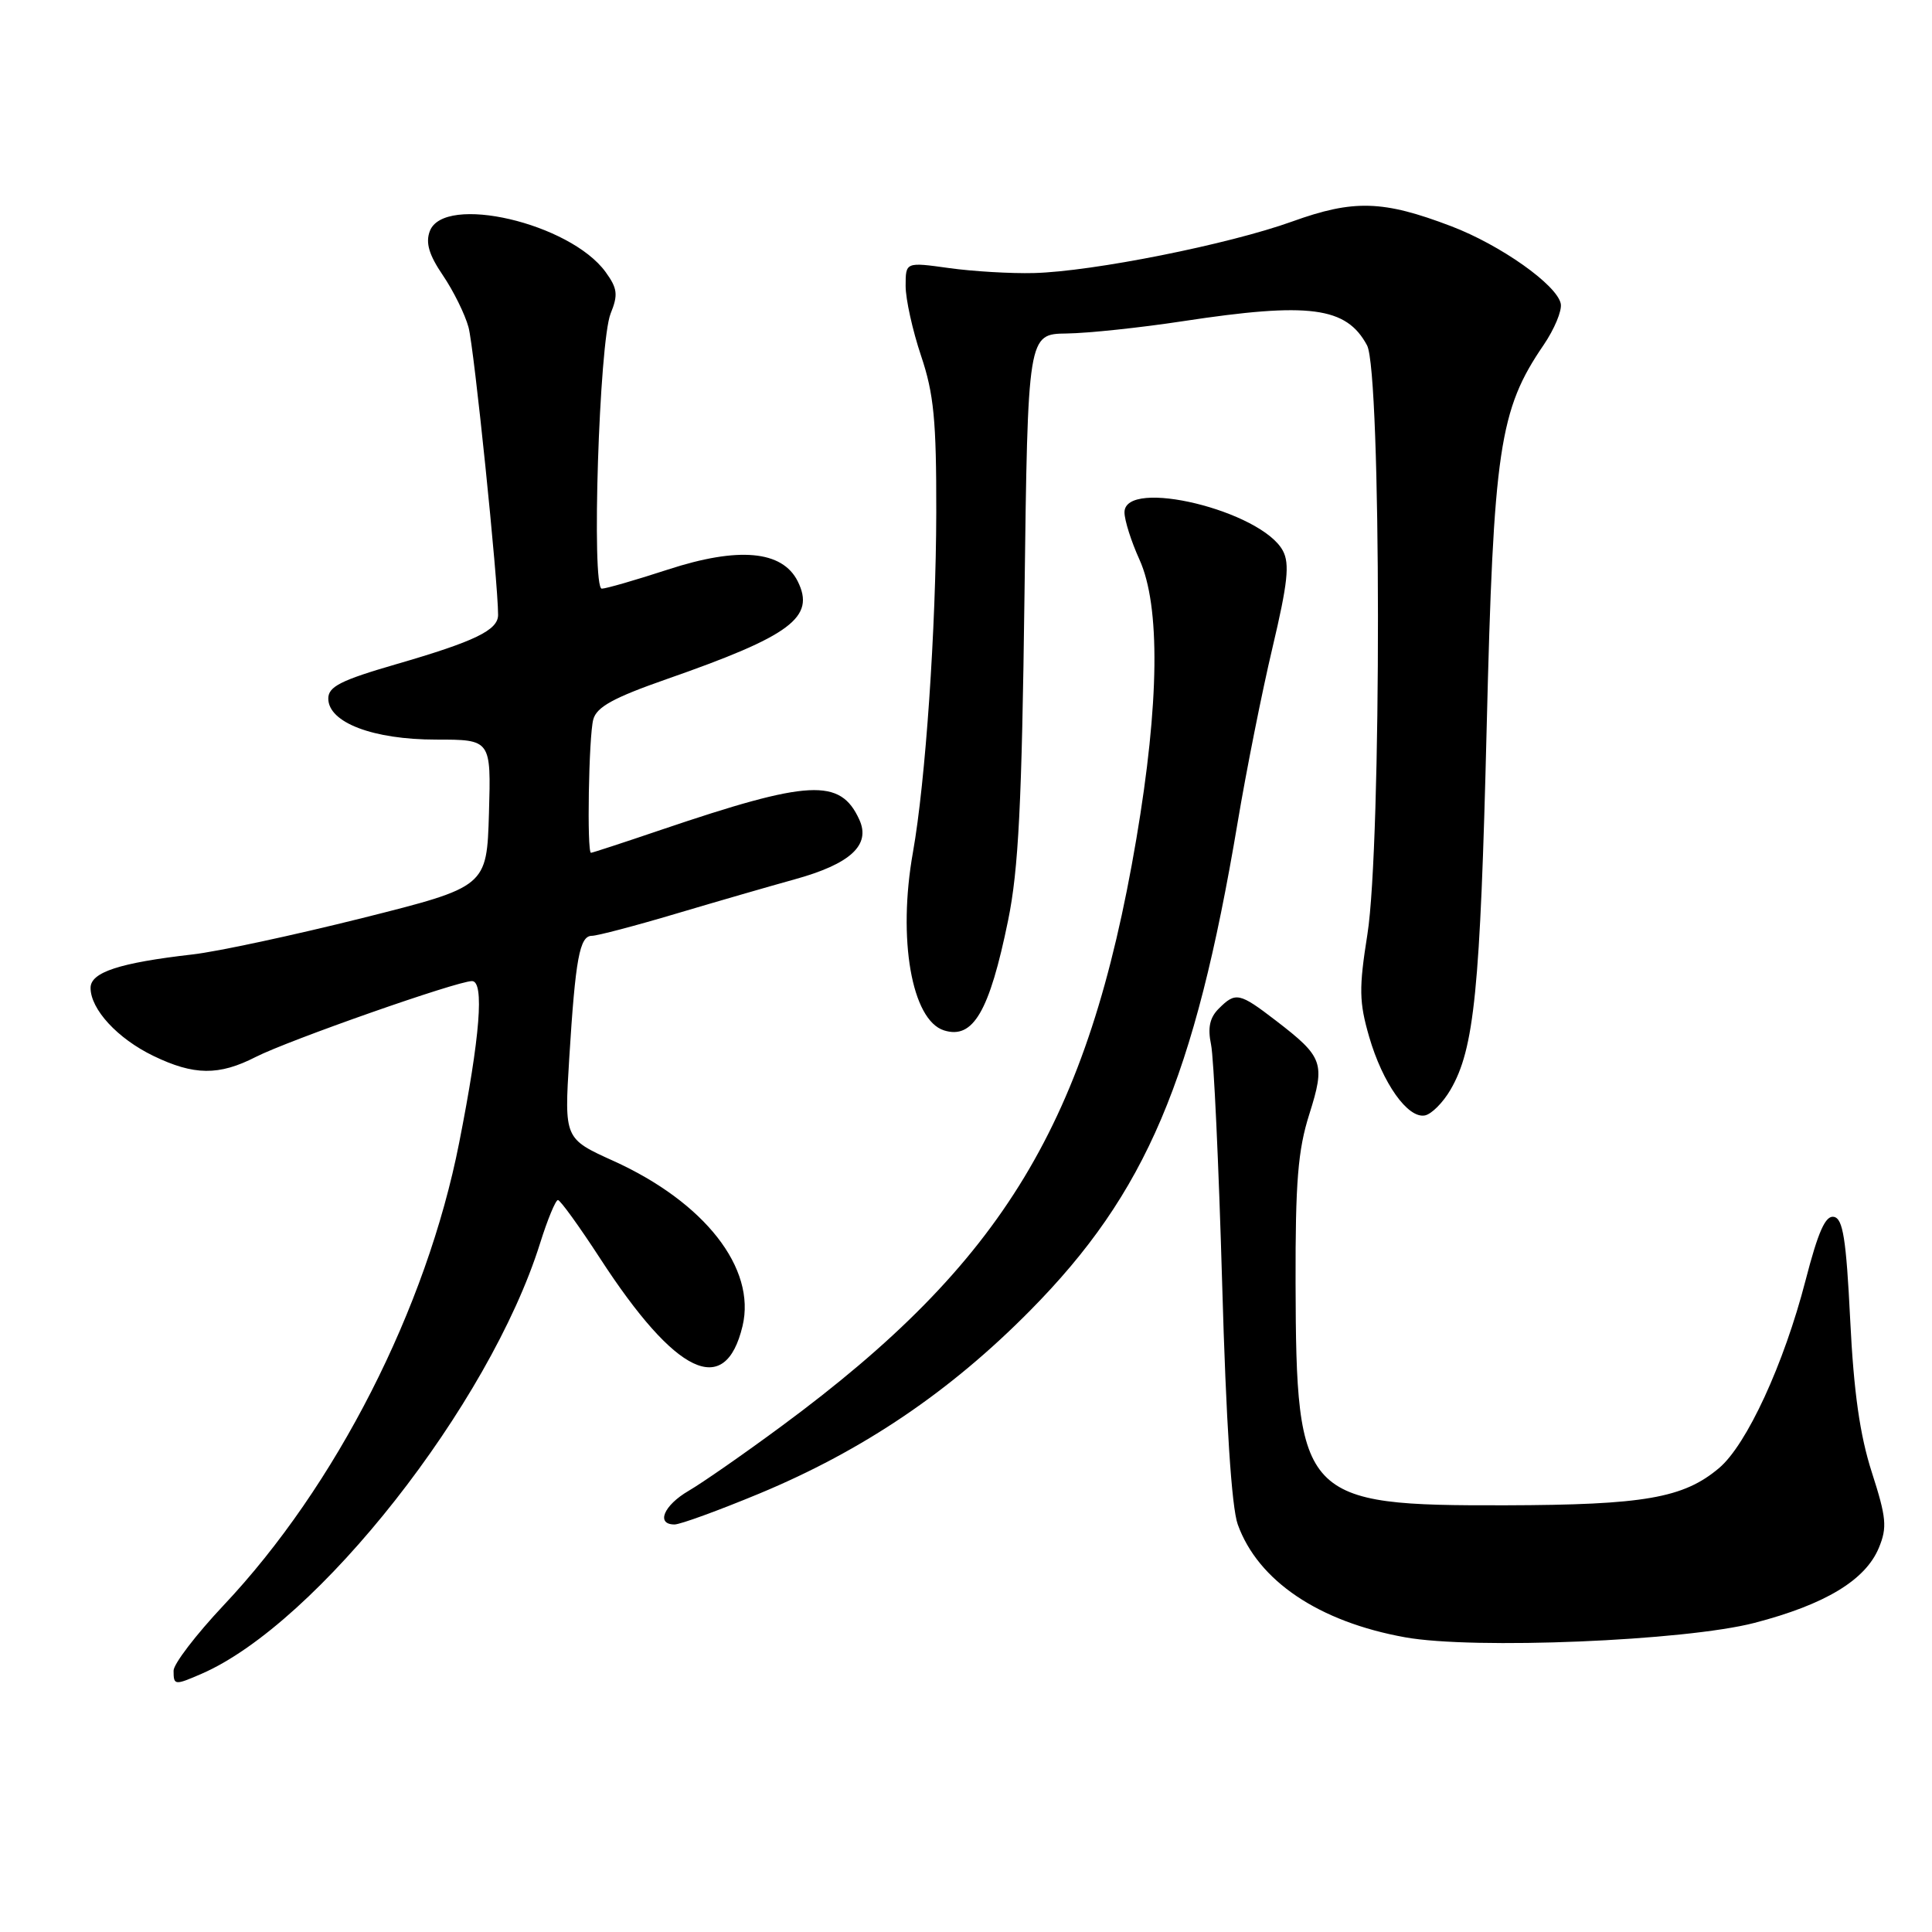 <?xml version="1.0" encoding="UTF-8" standalone="no"?>
<!DOCTYPE svg PUBLIC "-//W3C//DTD SVG 1.1//EN" "http://www.w3.org/Graphics/SVG/1.1/DTD/svg11.dtd" >
<svg xmlns="http://www.w3.org/2000/svg" xmlns:xlink="http://www.w3.org/1999/xlink" version="1.1" viewBox="0 0 256 256">
 <g >
 <path fill="currentColor"
d=" M 26.70 221.79 C 42.04 215.13 64.85 186.13 71.56 164.75 C 72.55 161.59 73.62 159.01 73.93 159.01 C 74.24 159.02 76.75 162.49 79.50 166.72 C 89.56 182.21 96.09 185.32 98.39 175.71 C 100.22 168.06 93.38 159.31 81.29 153.83 C 74.77 150.88 74.77 150.88 75.43 140.19 C 76.25 127.01 76.80 124.00 78.43 124.00 C 79.13 124.00 84.16 122.68 89.60 121.06 C 95.05 119.44 102.11 117.40 105.29 116.52 C 112.68 114.48 115.40 111.98 113.87 108.62 C 111.35 103.08 107.28 103.29 87.56 109.97 C 82.65 111.64 78.48 113.00 78.31 113.00 C 77.75 113.00 78.01 97.56 78.61 95.34 C 79.05 93.68 81.27 92.46 88.30 90.00 C 104.83 84.23 108.08 81.80 105.70 77.02 C 103.66 72.94 97.85 72.42 88.50 75.47 C 84.24 76.86 80.29 78.00 79.74 78.00 C 78.35 78.00 79.39 45.33 80.91 41.55 C 81.92 39.06 81.82 38.22 80.25 36.05 C 75.53 29.55 58.82 25.66 56.95 30.63 C 56.37 32.18 56.84 33.77 58.69 36.49 C 60.08 38.54 61.61 41.63 62.08 43.36 C 62.81 46.01 66.00 77.06 66.00 81.48 C 66.00 83.50 62.92 84.99 52.50 88.01 C 45.16 90.14 43.50 90.98 43.50 92.56 C 43.50 95.74 49.43 98.00 57.79 98.00 C 65.07 98.00 65.07 98.00 64.79 107.75 C 64.50 117.50 64.50 117.50 48.00 121.65 C 38.92 123.92 28.80 126.10 25.50 126.47 C 15.82 127.58 12.00 128.83 12.00 130.90 C 12.00 133.74 15.58 137.62 20.32 139.91 C 25.69 142.51 29.01 142.55 33.89 140.05 C 38.26 137.83 60.56 130.00 62.54 130.00 C 64.20 130.00 63.62 137.36 60.84 151.43 C 56.52 173.37 44.52 196.93 29.61 212.73 C 25.98 216.59 23.00 220.48 23.00 221.37 C 23.00 223.32 23.13 223.34 26.70 221.79 Z  M 232.48 215.04 C 241.85 212.60 247.18 209.38 248.96 205.09 C 250.08 202.39 249.96 201.09 248.03 195.10 C 246.44 190.16 245.63 184.44 245.16 174.87 C 244.63 164.15 244.20 161.47 243.00 161.24 C 241.88 161.02 240.92 163.19 239.25 169.64 C 236.38 180.75 231.45 191.44 227.78 194.53 C 223.06 198.51 217.84 199.41 199.50 199.46 C 172.55 199.52 171.75 198.67 171.67 170.00 C 171.64 156.62 171.98 152.39 173.49 147.64 C 175.63 140.86 175.35 140.07 169.08 135.25 C 164.21 131.51 163.73 131.41 161.48 133.66 C 160.29 134.85 160.01 136.20 160.47 138.41 C 160.83 140.11 161.49 154.32 161.94 170.00 C 162.46 188.45 163.19 199.73 164.01 202.00 C 166.70 209.47 174.74 214.89 186.18 216.95 C 195.25 218.59 223.28 217.43 232.48 215.04 Z  M 100.63 197.90 C 114.38 192.18 125.89 184.40 136.52 173.63 C 151.88 158.08 158.27 143.04 163.99 109.00 C 165.14 102.12 167.22 91.69 168.61 85.82 C 170.63 77.28 170.91 74.70 169.99 72.98 C 167.15 67.67 149.00 63.26 149.00 67.89 C 149.00 68.93 149.89 71.74 150.98 74.14 C 153.77 80.28 153.62 93.17 150.57 111.17 C 144.19 148.72 133.00 167.25 103.56 188.97 C 98.58 192.65 93.04 196.50 91.25 197.54 C 87.94 199.47 86.88 202.00 89.38 202.00 C 90.14 202.00 95.21 200.15 100.63 197.90 Z  M 192.19 144.41 C 195.36 138.99 196.14 131.22 196.99 96.50 C 197.90 59.44 198.66 54.31 204.54 45.71 C 205.96 43.62 206.99 41.17 206.81 40.25 C 206.33 37.77 198.83 32.46 192.28 29.97 C 183.25 26.53 179.36 26.42 171.23 29.35 C 162.83 32.38 144.79 35.98 137.00 36.18 C 133.97 36.26 128.91 35.96 125.75 35.52 C 120.00 34.72 120.00 34.72 120.00 37.89 C 120.00 39.64 120.92 43.79 122.04 47.13 C 123.74 52.17 124.08 55.69 124.06 67.92 C 124.03 83.27 122.63 103.61 120.97 112.93 C 118.92 124.41 120.80 135.17 125.08 136.53 C 128.94 137.75 131.10 134.06 133.58 121.95 C 134.96 115.21 135.40 106.49 135.75 78.88 C 136.19 44.26 136.19 44.26 141.35 44.19 C 144.18 44.15 151.11 43.42 156.74 42.56 C 173.51 40.01 178.40 40.65 181.14 45.76 C 183.04 49.31 183.08 111.84 181.19 123.79 C 180.05 130.97 180.09 132.78 181.42 137.38 C 183.21 143.54 186.54 148.24 188.81 147.80 C 189.68 147.63 191.20 146.11 192.19 144.41 Z "/>
</g>
</svg>